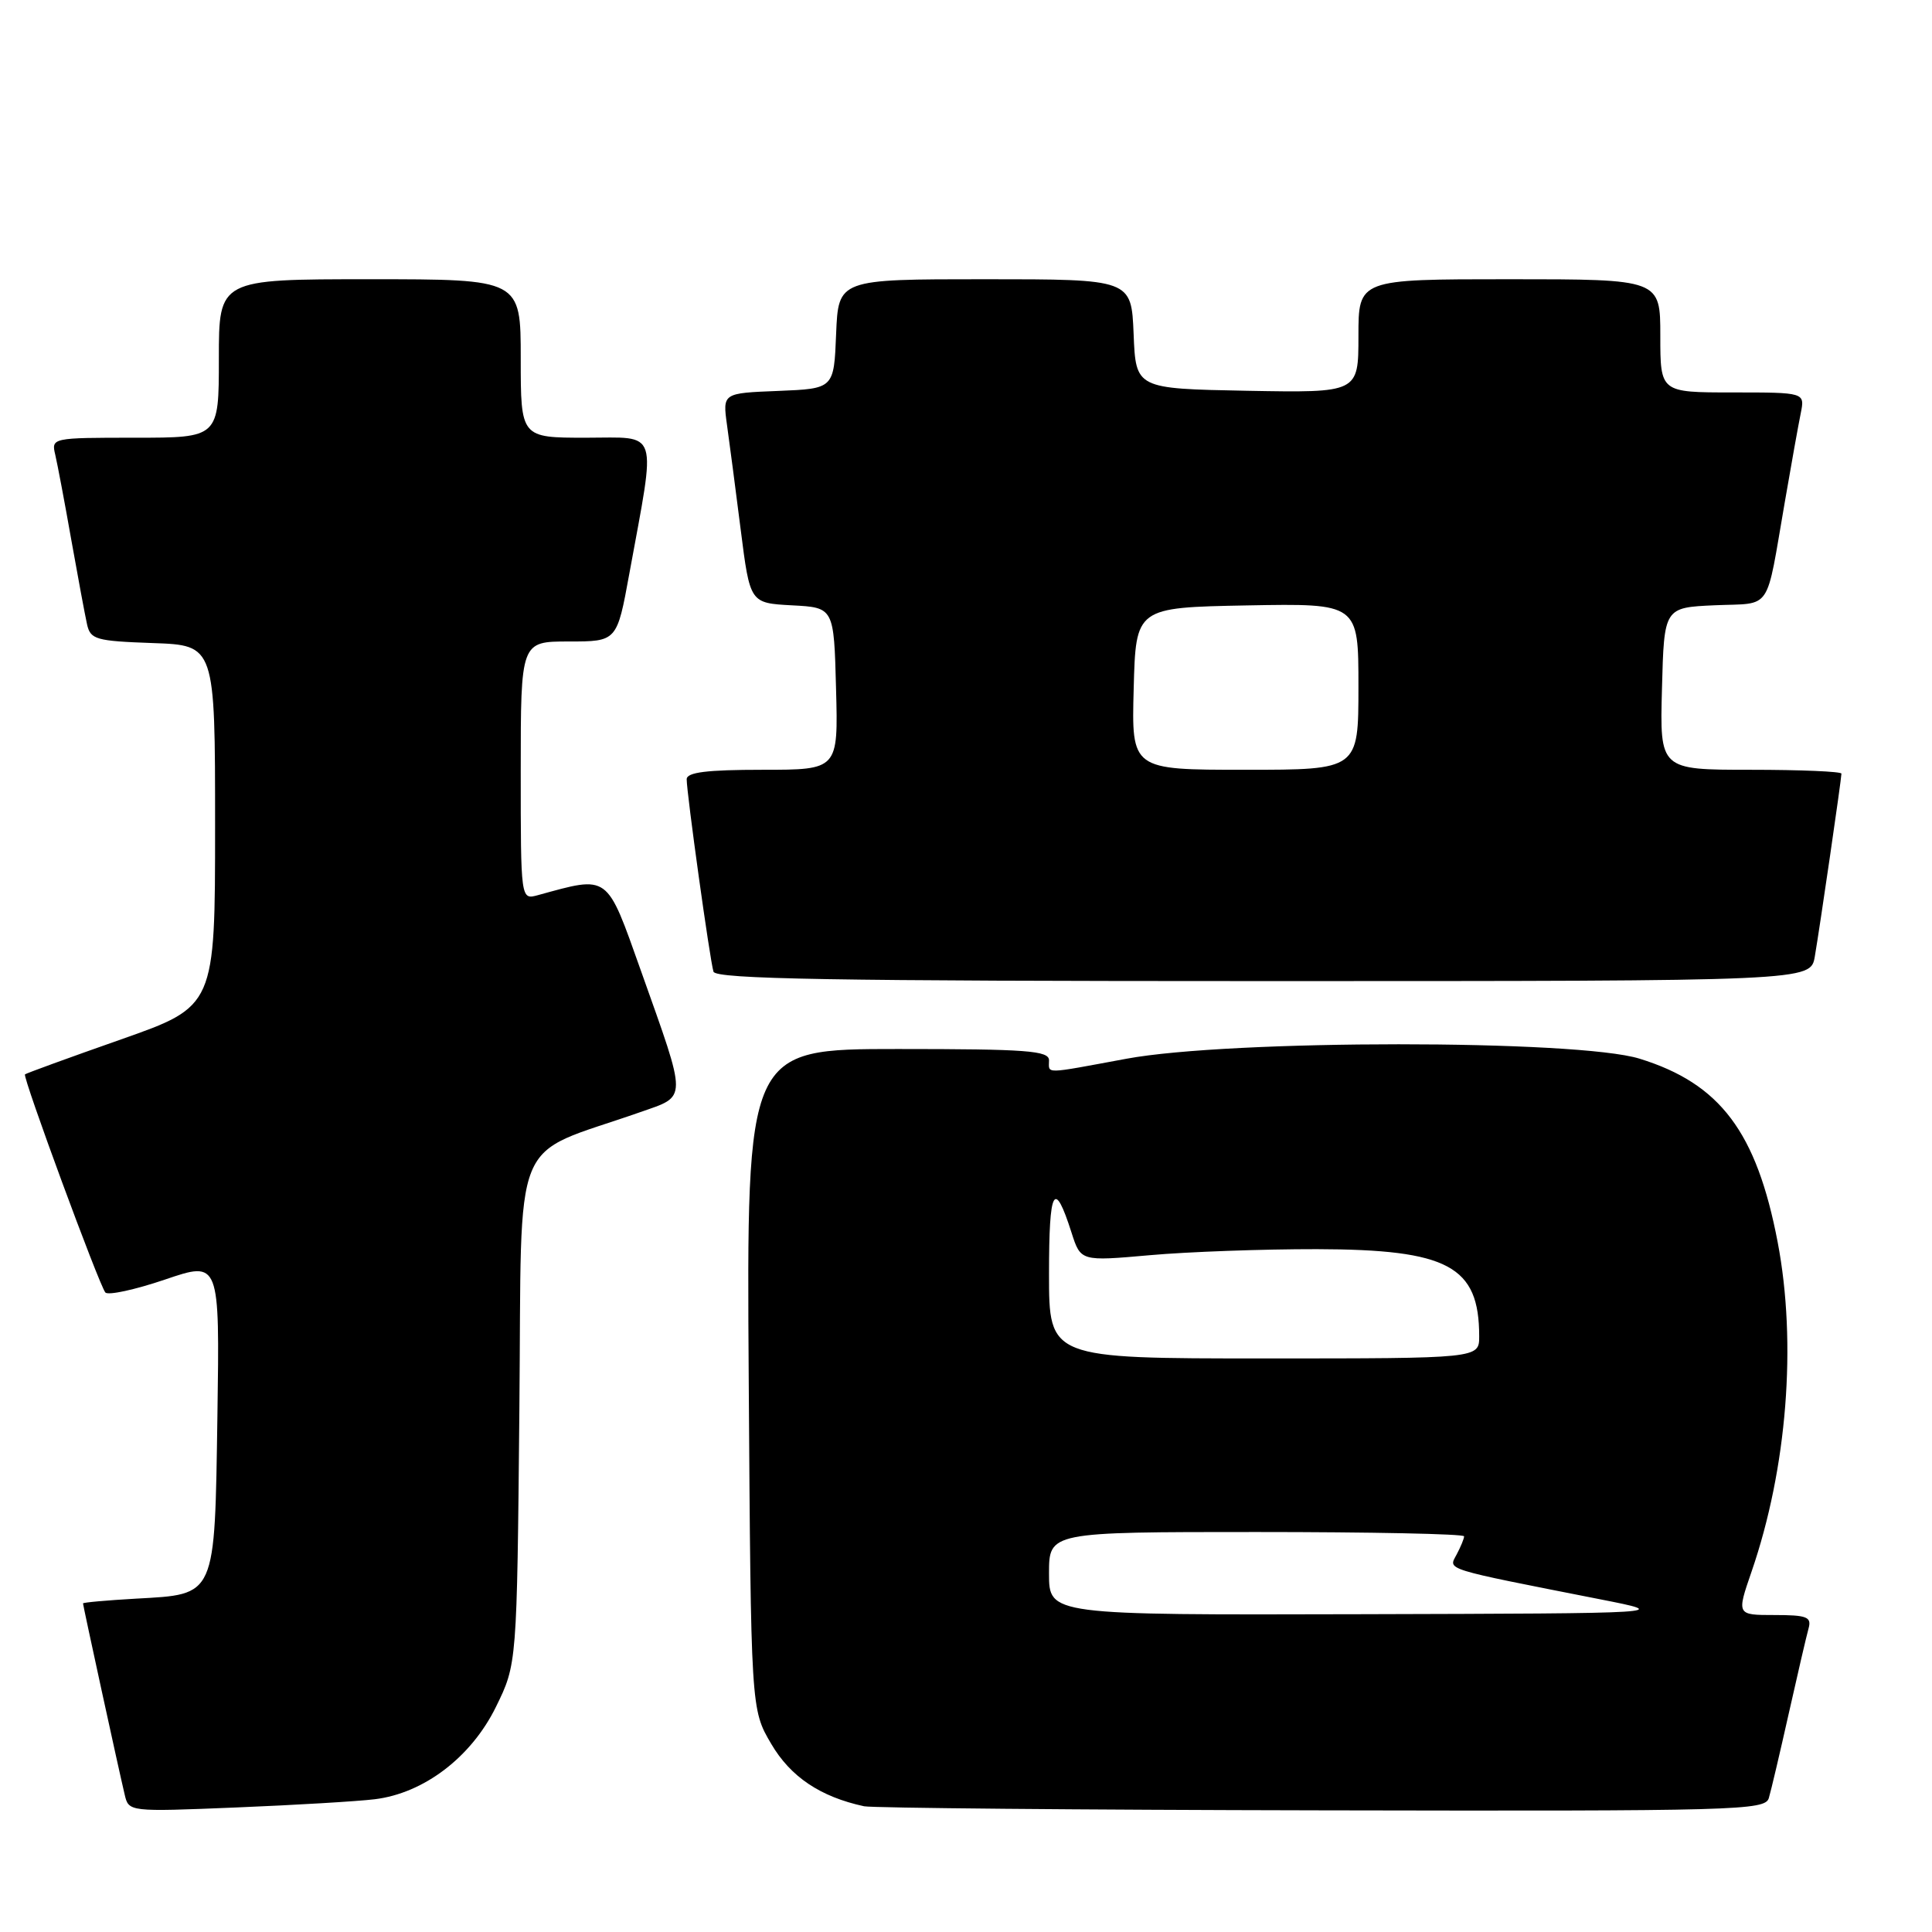 <?xml version="1.0" encoding="UTF-8" standalone="no"?>
<!DOCTYPE svg PUBLIC "-//W3C//DTD SVG 1.1//EN" "http://www.w3.org/Graphics/SVG/1.1/DTD/svg11.dtd" >
<svg xmlns="http://www.w3.org/2000/svg" xmlns:xlink="http://www.w3.org/1999/xlink" version="1.1" viewBox="0 0 256 256">
 <g >
 <path fill="currentColor"
d=" M 49.65 238.41 C 56.16 237.62 62.44 232.84 65.71 226.18 C 68.50 220.50 68.50 220.50 68.82 186.80 C 69.18 149.13 67.41 153.48 84.82 147.37 C 91.13 145.15 91.13 146.09 84.93 128.64 C 80.32 115.68 80.77 116.01 71.25 118.62 C 69.00 119.23 69.00 119.23 69.00 102.12 C 69.00 85.00 69.00 85.00 75.37 85.00 C 81.75 85.00 81.75 85.00 83.39 76.01 C 86.96 56.49 87.45 58.00 77.64 58.00 C 69.00 58.00 69.00 58.00 69.00 47.50 C 69.00 37.00 69.00 37.00 49.00 37.00 C 29.00 37.00 29.00 37.00 29.00 47.50 C 29.00 58.00 29.00 58.00 17.89 58.00 C 6.88 58.00 6.79 58.02 7.32 60.25 C 7.61 61.49 8.57 66.55 9.44 71.50 C 10.32 76.45 11.26 81.49 11.53 82.71 C 11.98 84.74 12.69 84.94 20.26 85.21 C 28.50 85.50 28.50 85.50 28.50 109.42 C 28.50 133.34 28.50 133.34 16.03 137.73 C 9.16 140.14 3.44 142.23 3.31 142.36 C 2.97 142.70 13.15 170.32 13.96 171.26 C 14.32 171.67 17.88 170.90 21.86 169.55 C 29.11 167.08 29.11 167.08 28.81 187.51 C 28.44 211.81 28.70 211.23 18.00 211.83 C 14.15 212.05 11.00 212.33 11.00 212.46 C 11.00 212.74 15.73 234.48 16.52 237.79 C 17.06 240.08 17.06 240.08 31.28 239.50 C 39.10 239.18 47.37 238.69 49.65 238.41 Z  M 234.38 238.25 C 234.67 237.29 235.86 232.22 237.03 227.00 C 238.20 221.78 239.38 216.71 239.65 215.75 C 240.06 214.25 239.42 214.00 235.12 214.00 C 230.11 214.00 230.11 214.00 232.09 208.25 C 236.80 194.59 238.11 177.99 235.55 164.59 C 232.76 149.99 227.93 143.58 217.25 140.28 C 209.03 137.73 162.98 137.74 149.25 140.29 C 138.12 142.35 139.00 142.33 139.00 140.50 C 139.00 139.22 136.11 139.00 118.96 139.00 C 98.92 139.00 98.92 139.00 99.21 182.75 C 99.50 226.50 99.50 226.50 102.19 231.07 C 104.75 235.44 108.70 238.09 114.50 239.34 C 115.60 239.57 142.91 239.82 175.18 239.88 C 230.27 239.99 233.90 239.89 234.38 238.25 Z  M 240.47 126.75 C 241.15 122.79 244.00 103.21 244.00 102.51 C 244.00 102.23 238.58 102.00 231.97 102.00 C 219.93 102.00 219.93 102.00 220.22 91.25 C 220.50 80.50 220.50 80.50 227.24 80.20 C 234.91 79.87 233.93 81.32 236.50 66.50 C 237.35 61.55 238.30 56.26 238.61 54.75 C 239.16 52.00 239.16 52.00 229.58 52.00 C 220.00 52.00 220.00 52.00 220.00 44.50 C 220.00 37.00 220.00 37.00 200.00 37.00 C 180.00 37.00 180.00 37.00 180.00 44.53 C 180.00 52.05 180.00 52.05 165.25 51.78 C 150.50 51.50 150.50 51.50 150.21 44.25 C 149.91 37.00 149.91 37.00 130.50 37.00 C 111.09 37.00 111.09 37.00 110.79 44.25 C 110.50 51.50 110.50 51.50 103.12 51.80 C 95.75 52.09 95.75 52.09 96.33 56.30 C 96.66 58.61 97.47 64.87 98.15 70.21 C 99.38 79.91 99.38 79.91 104.94 80.21 C 110.50 80.50 110.50 80.50 110.78 91.25 C 111.07 102.00 111.07 102.00 101.03 102.00 C 93.68 102.00 91.00 102.33 90.99 103.25 C 90.98 105.06 94.07 127.27 94.54 128.75 C 94.85 129.73 110.31 130.00 167.42 130.00 C 239.91 130.00 239.91 130.00 240.47 126.75 Z  M 139.00 208.50 C 139.00 203.00 139.00 203.00 166.50 203.00 C 181.62 203.00 194.00 203.25 194.00 203.57 C 194.00 203.88 193.55 204.97 193.00 206.00 C 191.91 208.05 191.05 207.78 212.00 211.91 C 221.50 213.78 221.50 213.78 180.25 213.89 C 139.00 214.00 139.00 214.00 139.00 208.50 Z  M 139.00 168.80 C 139.00 157.44 139.69 156.16 141.98 163.32 C 143.20 167.13 143.20 167.13 152.35 166.32 C 157.38 165.87 167.35 165.51 174.50 165.52 C 191.90 165.56 196.00 167.76 196.00 177.07 C 196.00 180.00 196.00 180.00 167.50 180.00 C 139.00 180.00 139.00 180.00 139.00 168.80 Z  M 150.22 91.25 C 150.50 80.50 150.50 80.50 165.25 80.22 C 180.00 79.95 180.00 79.95 180.00 90.97 C 180.00 102.00 180.00 102.00 164.97 102.00 C 149.93 102.00 149.93 102.00 150.22 91.25 Z "/>
</g>
</svg>